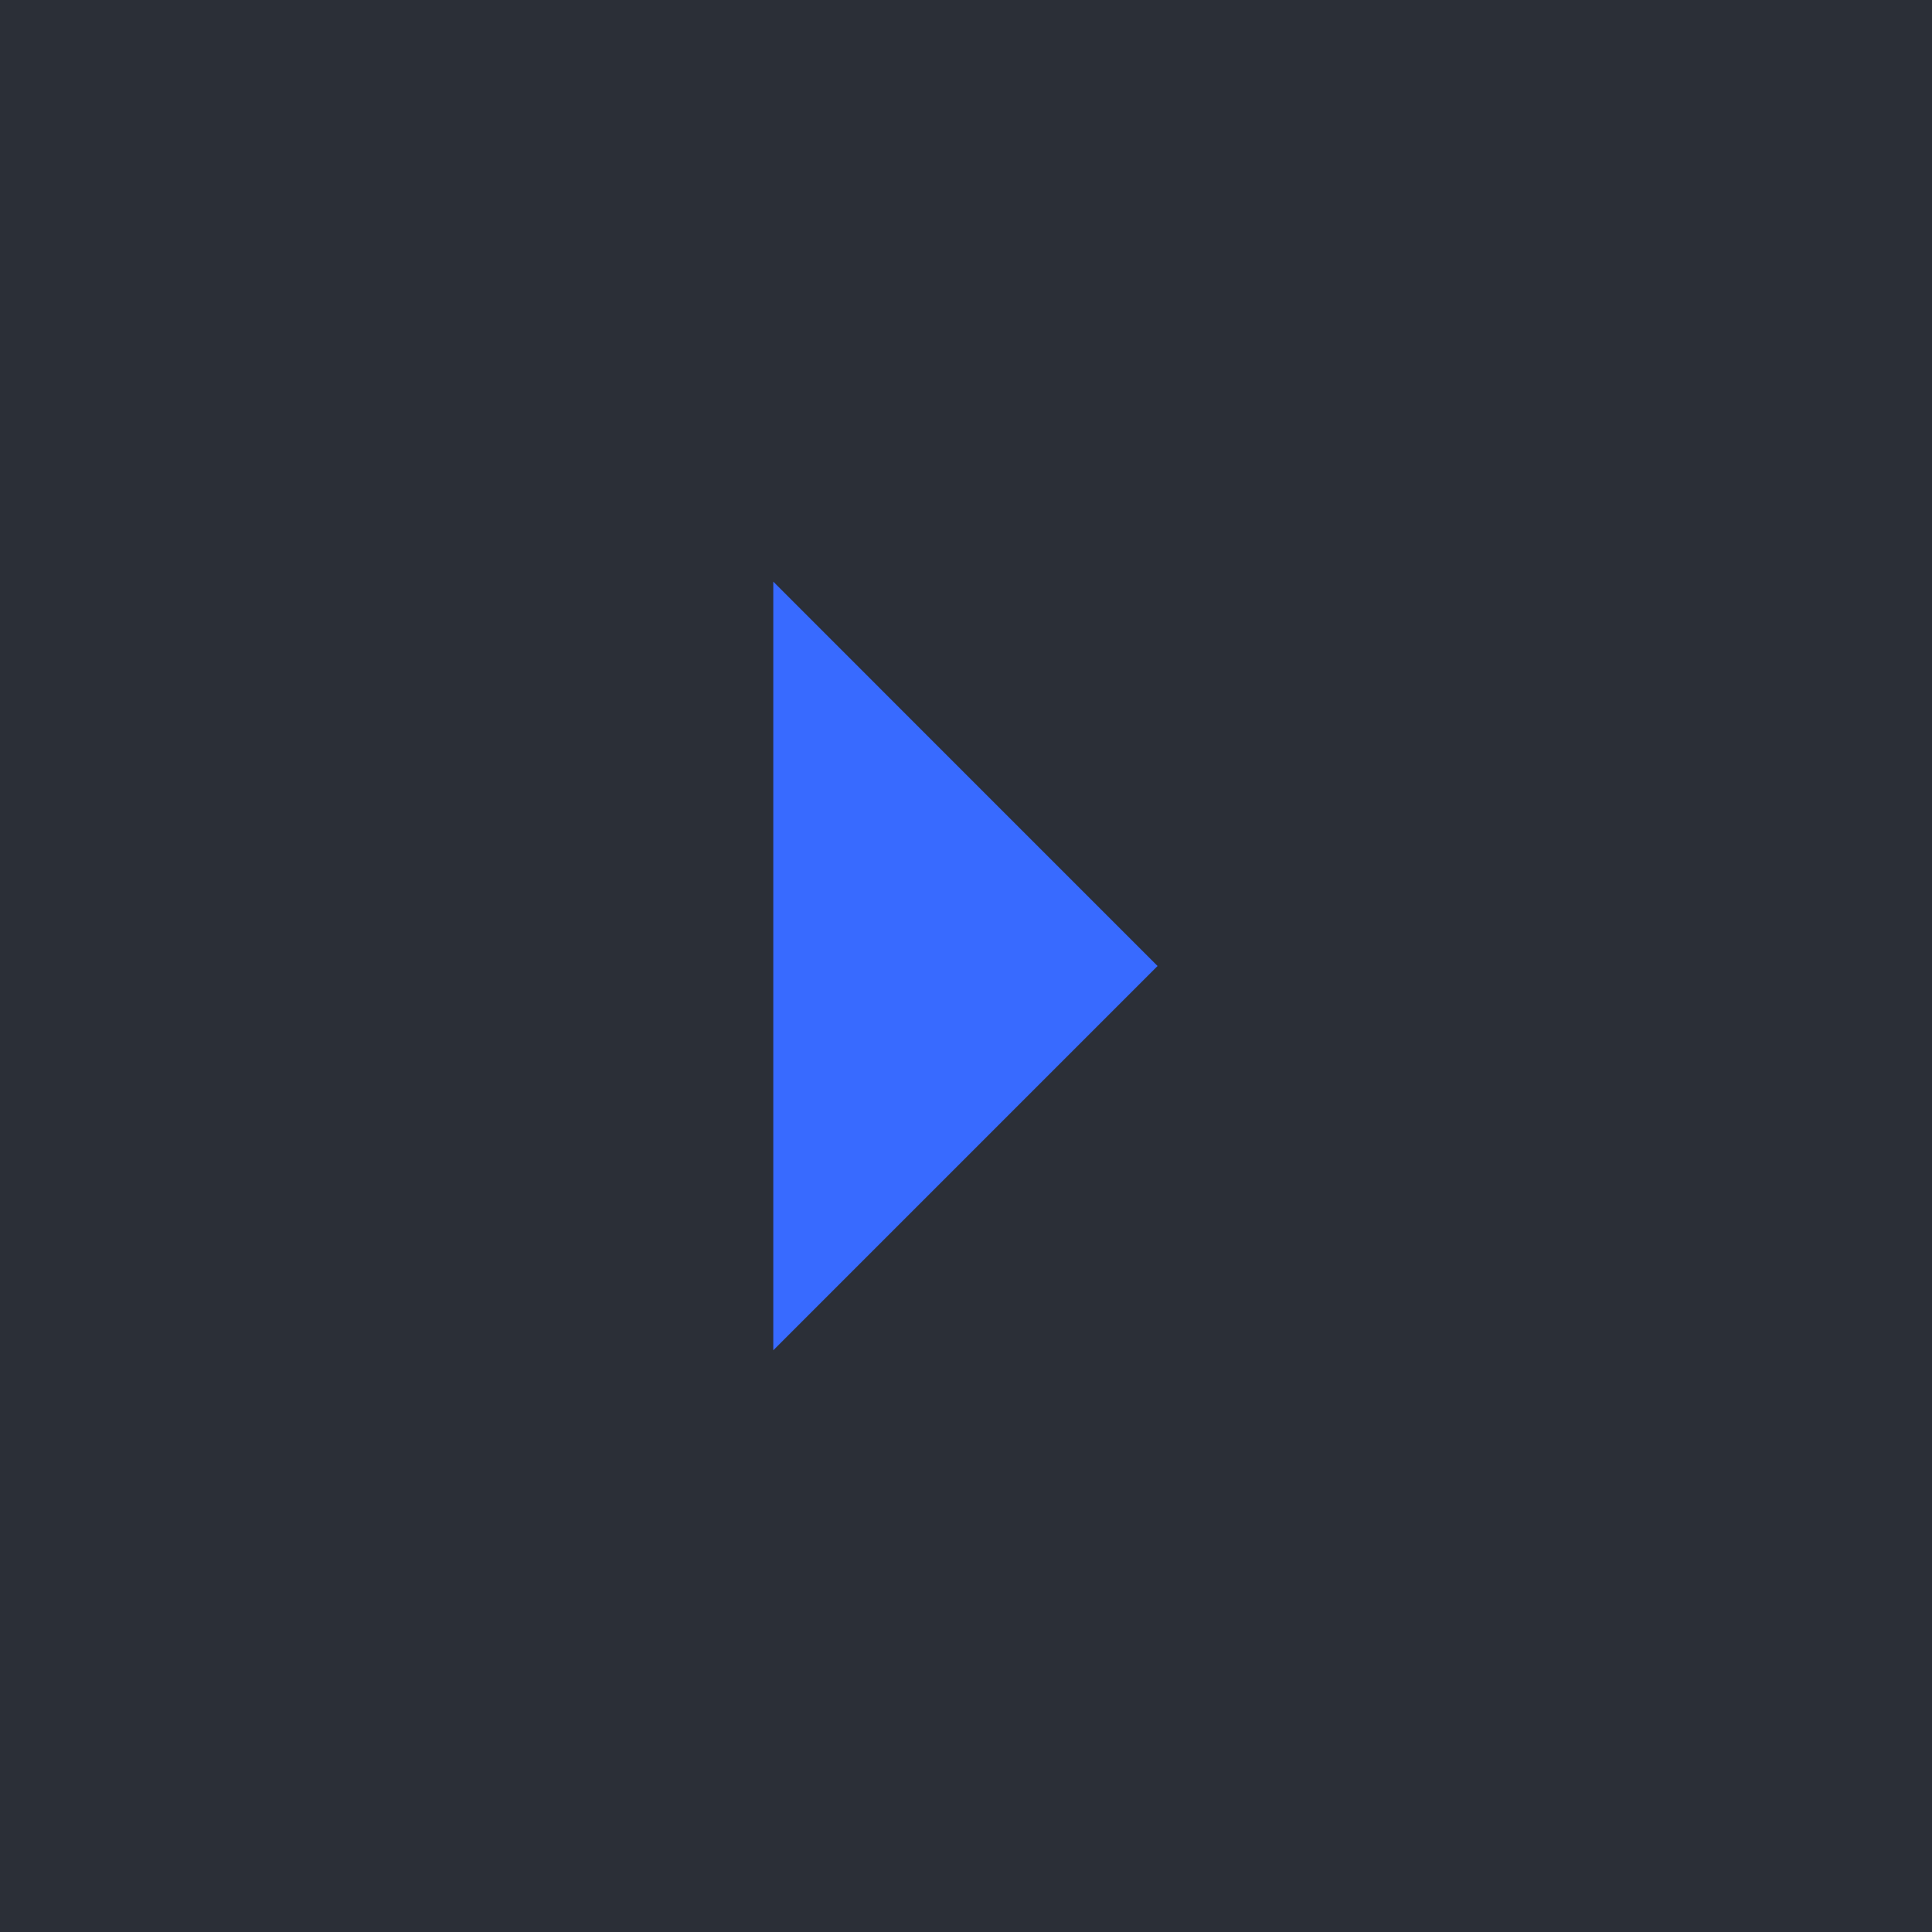 <svg width="20" height="20" viewBox="0 0 20 20" fill="none" xmlns="http://www.w3.org/2000/svg">
<g clip-path="url(#clip0_2914_152130)">
<path d="M20 0H0V20H20V0Z" fill="#2B2F37"/>
<path d="M8.005 10V6.021L9.994 8.011L11.983 10L9.994 11.989L8.005 13.978V10Z" fill="#386AFF"/>
</g>
<defs>
<clipPath id="clip0_2914_152130">
<rect width="20" height="20" fill="white"/>
</clipPath>
</defs>
</svg>
